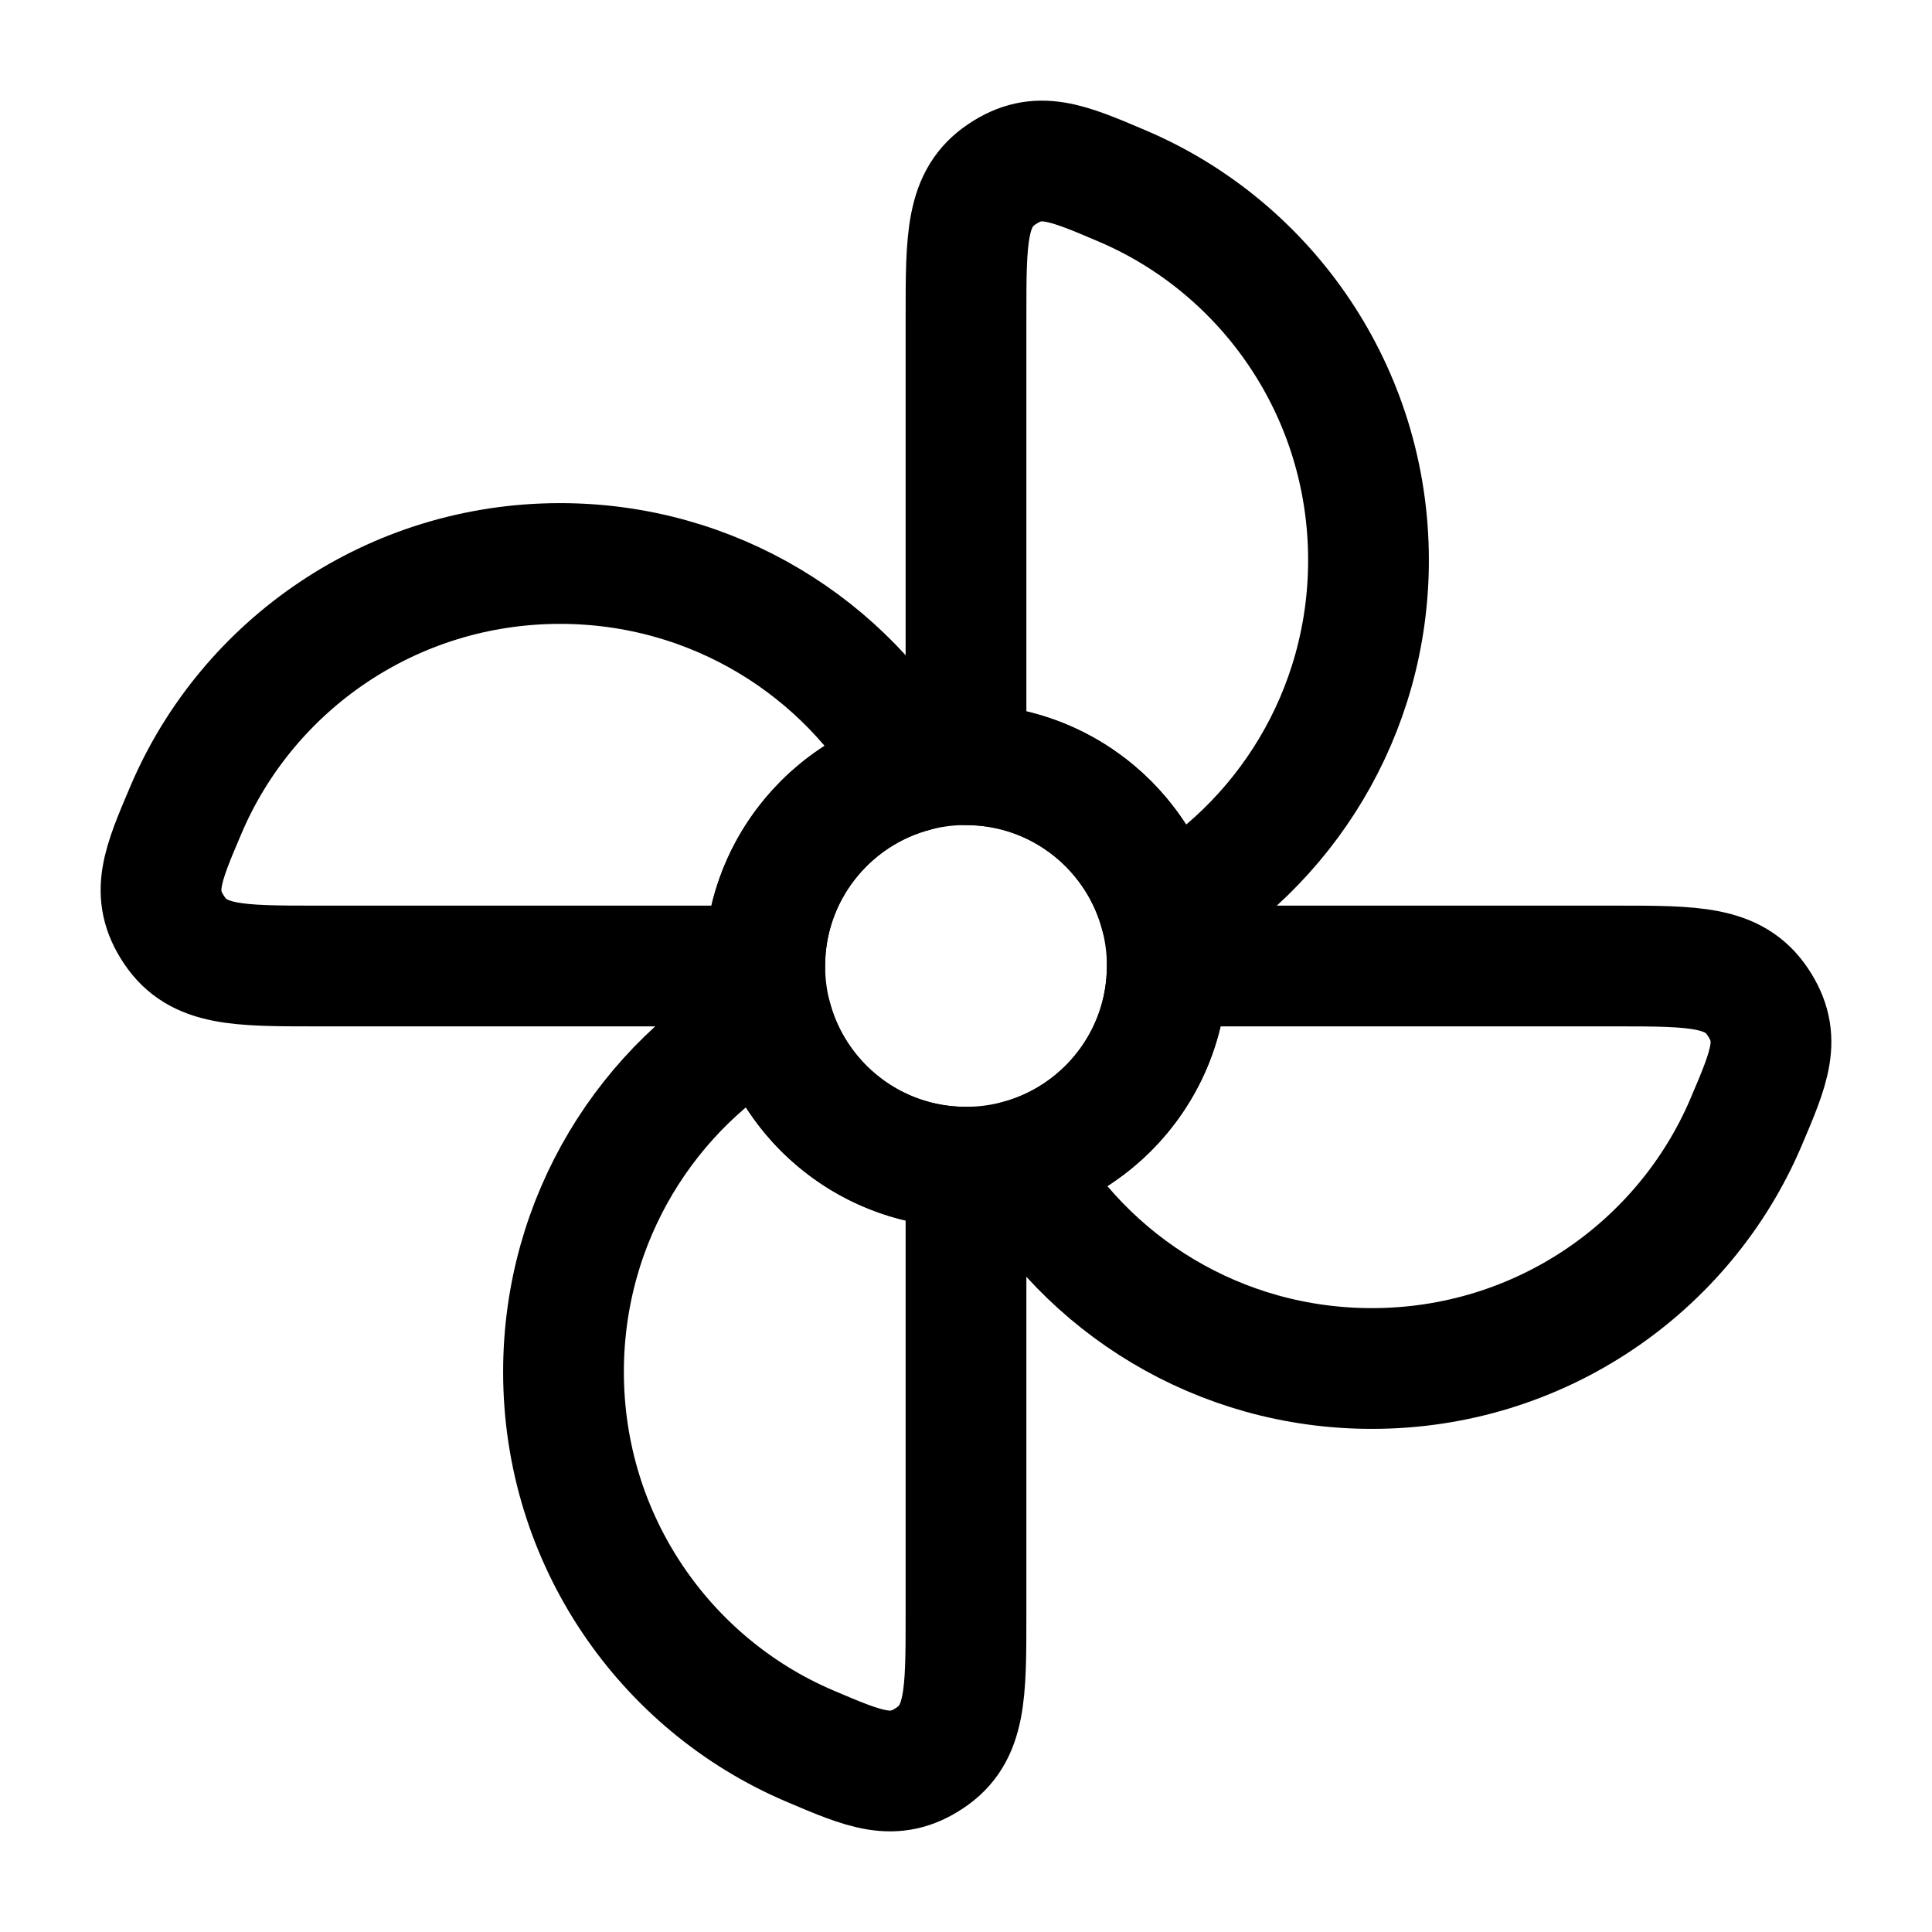<svg viewBox="0 0 24 24" fill="none" xmlns="http://www.w3.org/2000/svg"><path d="M9.58 12.629C8.041 13.489 7 15.143 7 17.042C7 19.13 8.259 20.921 10.053 21.687C10.754 21.986 11.105 22.136 11.552 21.837C12 21.538 12 21.048 12 20.067V14.5C10.836 14.5 9.859 13.705 9.58 12.629Z" stroke="currentColor" stroke-width="1.5" stroke-linejoin="round"/><path d="M9.5 12H3.933C2.952 12 2.462 12 2.163 11.552C1.864 11.105 2.014 10.754 2.313 10.053C3.079 8.259 4.87 7 6.958 7C8.857 7 10.511 8.041 11.371 9.58C10.295 9.859 9.5 10.836 9.5 12Z" stroke="currentColor" stroke-width="1.5" stroke-linejoin="round"/><path d="M12 9.5V3.933C12 2.952 12 2.462 12.448 2.163C12.895 1.864 13.246 2.014 13.947 2.313C15.741 3.079 17 4.87 17 6.958C17 8.857 15.959 10.511 14.42 11.371C14.141 10.295 13.164 9.5 12 9.5Z" stroke="currentColor" stroke-width="1.5" stroke-linejoin="round"/><path d="M12.629 14.42C13.705 14.141 14.5 13.164 14.5 12H20.067C21.048 12 21.538 12 21.837 12.448C22.136 12.895 21.986 13.246 21.687 13.947C20.921 15.741 19.13 17 17.042 17C15.143 17 13.489 15.959 12.629 14.42Z" stroke="currentColor" stroke-width="1.5" stroke-linejoin="round"/><path d="M14.5 11.999C14.5 13.38 13.38 14.499 12 14.499C10.619 14.499 9.5 13.38 9.5 11.999C9.5 10.619 10.619 9.499 12 9.499C13.38 9.499 14.5 10.619 14.5 11.999Z" stroke="currentColor" stroke-width="1.5"/></svg>